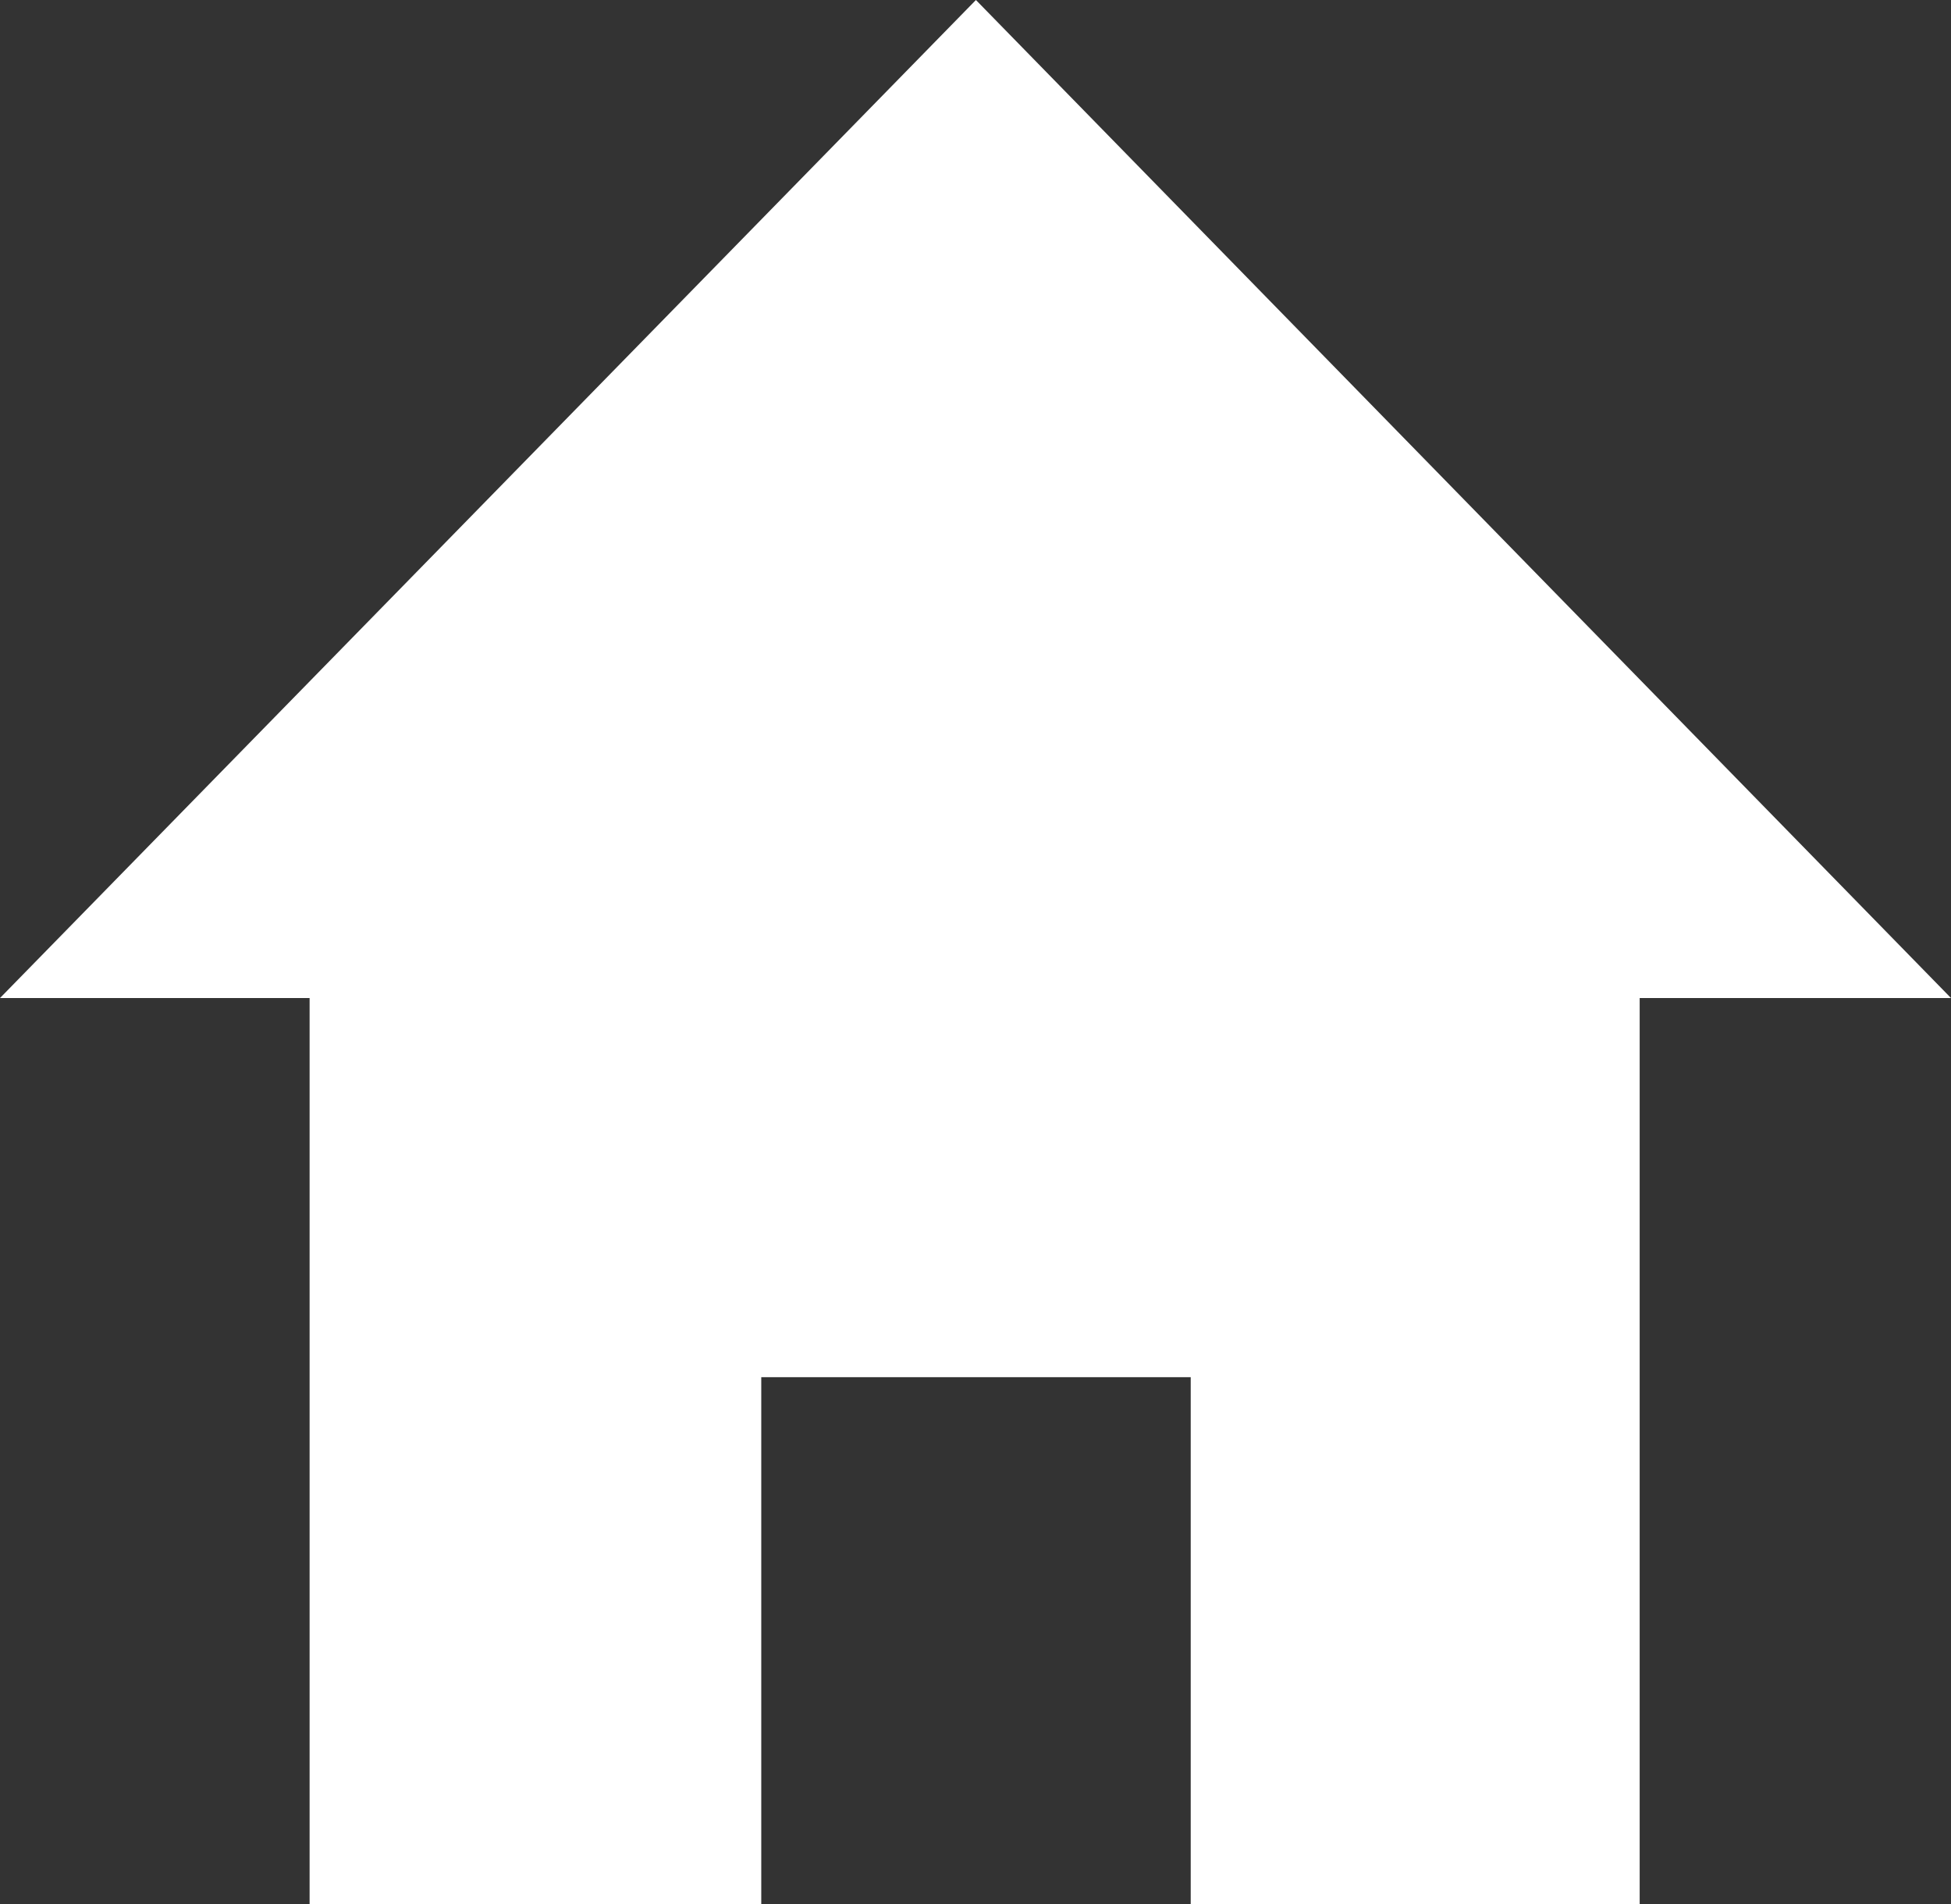 <svg width="42" height="41" viewBox="0 0 42 41" fill="none" xmlns="http://www.w3.org/2000/svg">
<rect x="0" y="0" width="42" height="41" fill="#333333" stroke="none"/>
<path d="M21.009 0L0 21.487H6.665V41H16.388V29.65H17.203H25.575H25.633V41H35.298V21.487H42L21.009 0Z" fill="white"/>
</svg>
